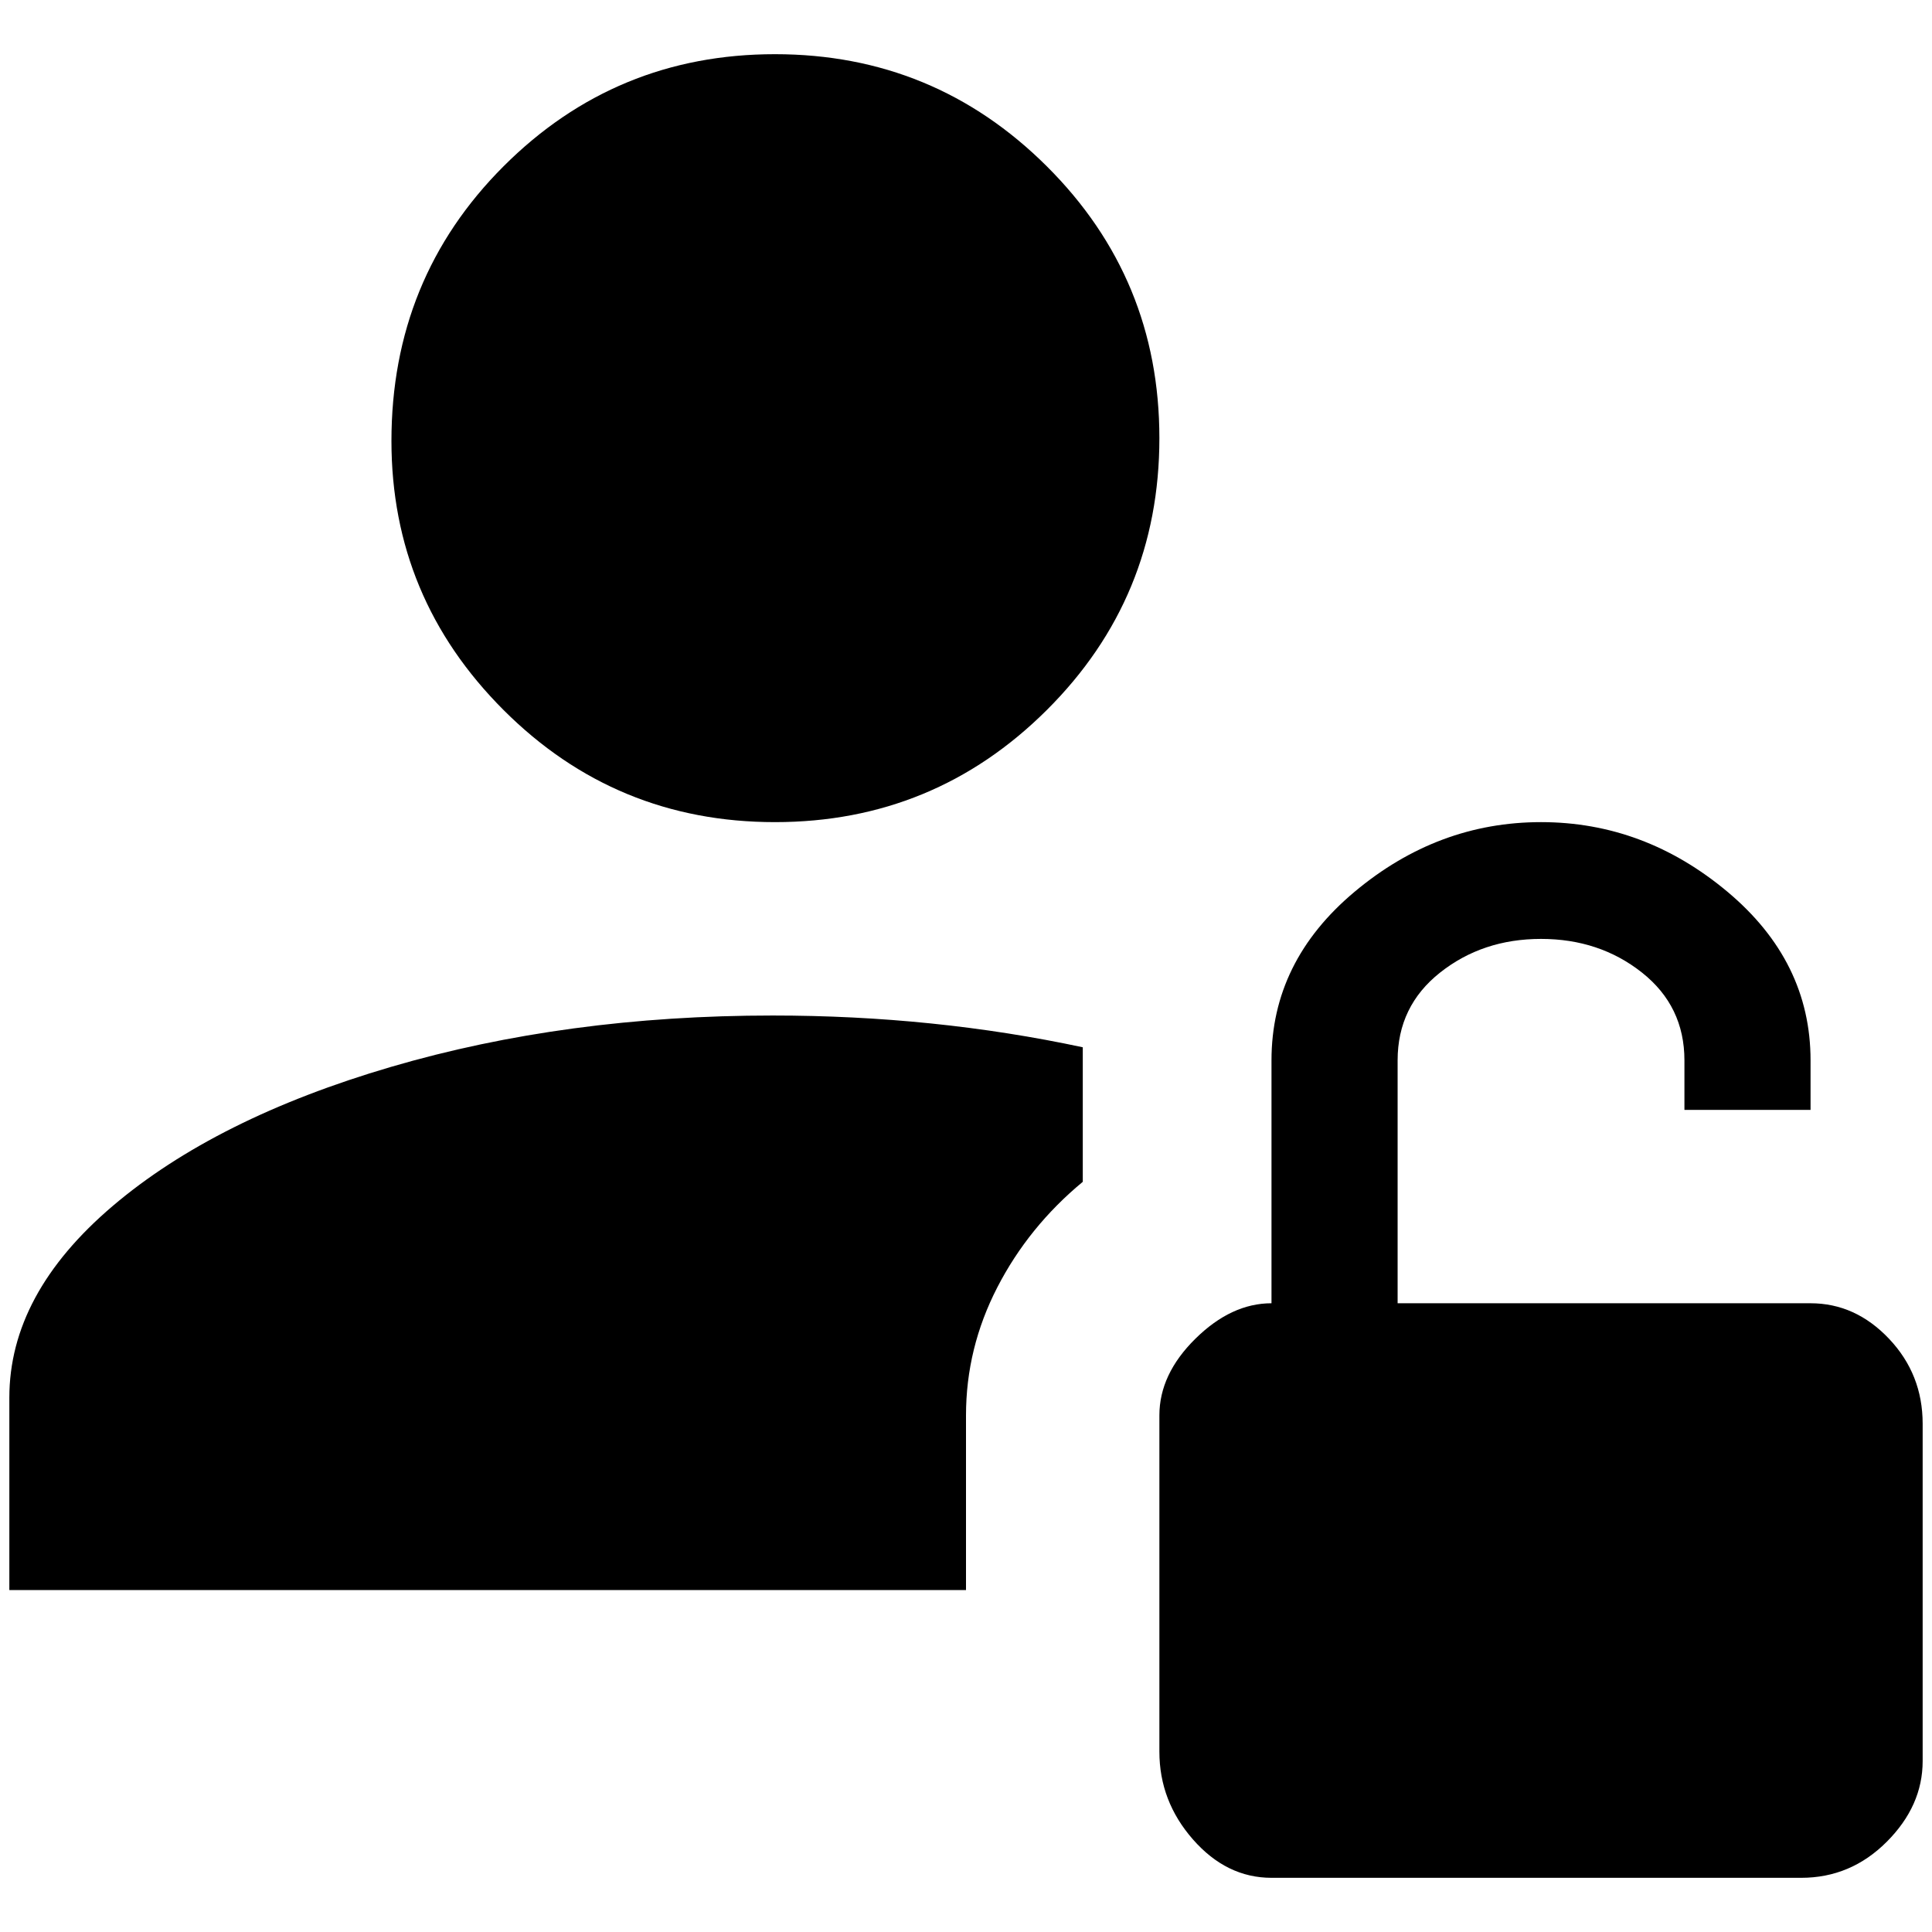 <?xml version="1.0" standalone="no"?>
<!DOCTYPE svg PUBLIC "-//W3C//DTD SVG 1.1//EN" "http://www.w3.org/Graphics/SVG/1.1/DTD/svg11.dtd" >
<svg xmlns="http://www.w3.org/2000/svg" xmlns:xlink="http://www.w3.org/1999/xlink" version="1.1" width="2048" height="2048" viewBox="-10 0 2068 2048">
   <path fill="currentColor"
d="M409 462q0 -174 120 -294t290.5 -120t291 120t120.5 291t-120.5 291t-291 120t-290.5 -120t-120 -288zM1024 1505q0 -72 33.5 -137t91.5 -113v-144q-159 -34 -332 -34q-221 0 -408.5 55t-298 149t-110.5 205v206h1024v-187zM2048 1514v361q0 48 -38.5 86.5t-91.5 38.5
h-567q-48 0 -84 -41t-36 -94v-360q0 -44 38.5 -82t81.5 -38v-260q0 -106 89 -180.5t199.5 -74.5t199.5 74.5t89 180.5v53h-135v-53q0 -58 -45.5 -94t-108 -36t-108 36t-45.5 94v260h442q48 0 84 38t36 91z" />
</svg>
